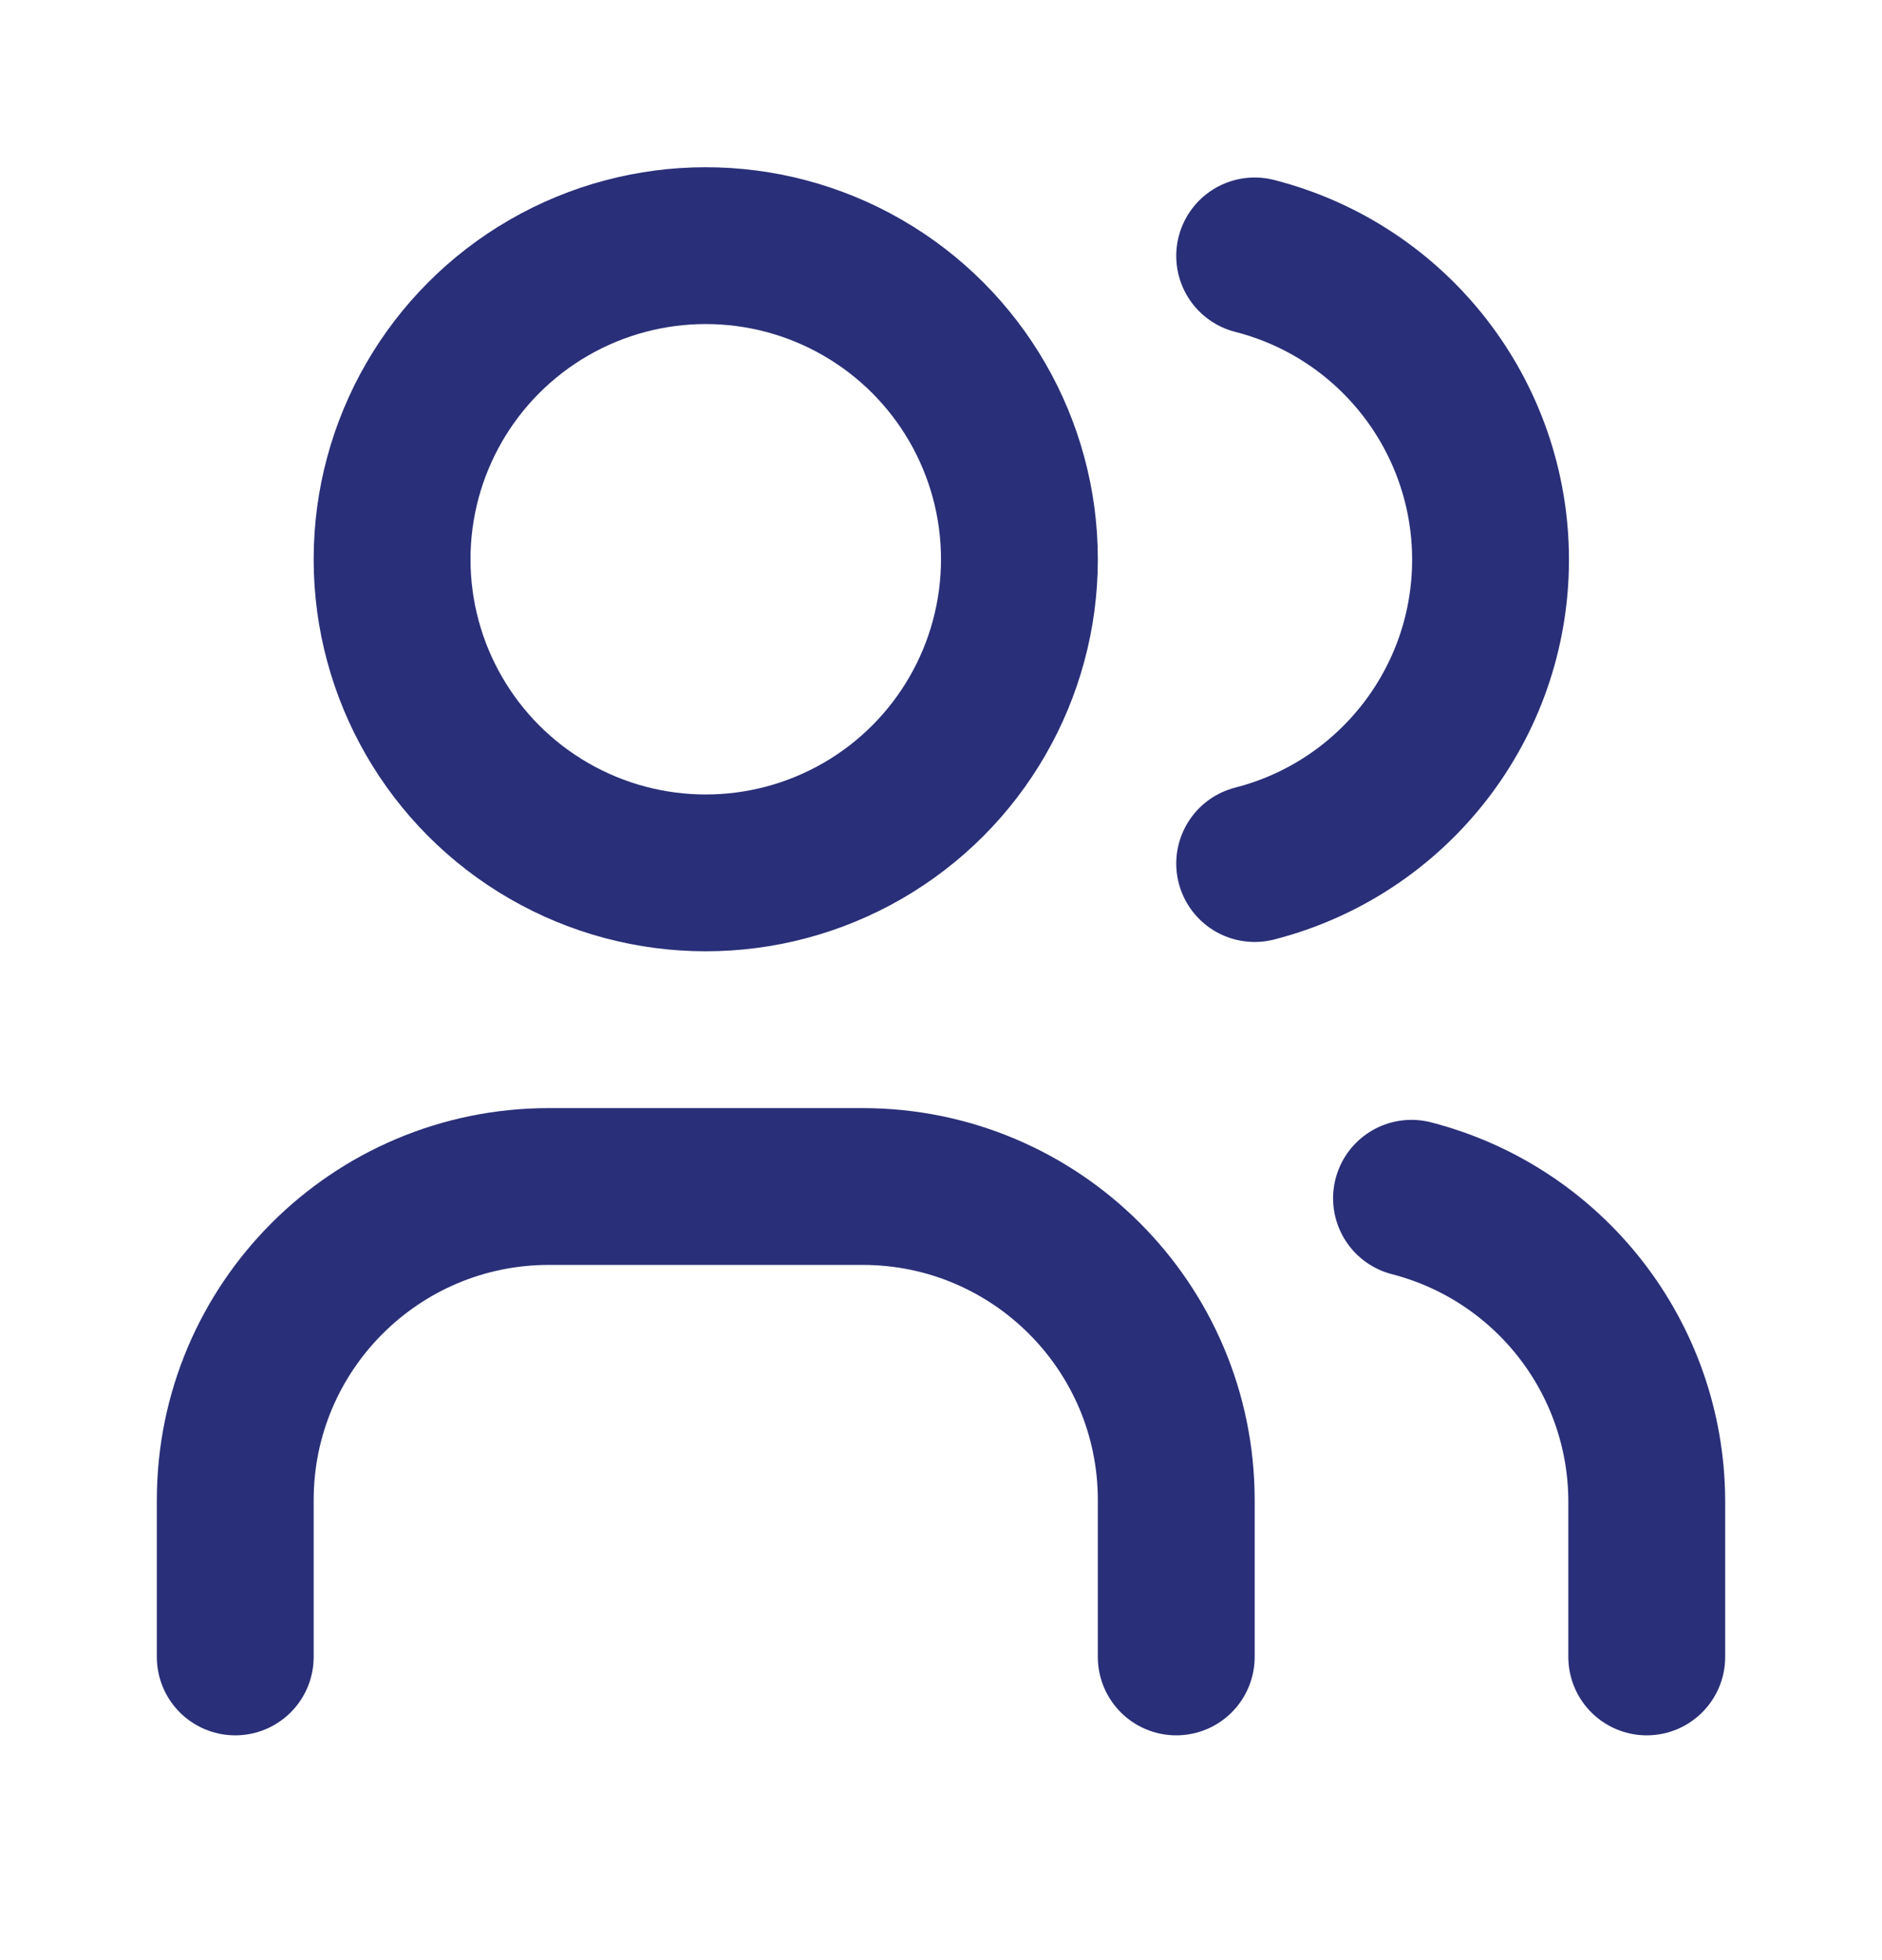 <svg width="24" height="25" viewBox="0 0 24 25" fill="none" xmlns="http://www.w3.org/2000/svg">
<circle cx="9" cy="7.133" r="4" stroke="#292F78" stroke-width="2" stroke-linecap="round" stroke-linejoin="round"/>
<path d="M3 21.133V19.133C3 16.924 4.791 15.133 7 15.133H11C13.209 15.133 15 16.924 15 19.133V21.133" stroke="#292F78" stroke-width="2" stroke-linecap="round" stroke-linejoin="round"/>
<path d="M16 3.264C17.77 3.717 19.008 5.312 19.008 7.139C19.008 8.966 17.77 10.56 16 11.014" stroke="#292F78" stroke-width="2" stroke-linecap="round" stroke-linejoin="round"/>
<path d="M21 21.133V19.133C20.99 17.318 19.758 15.737 18 15.283" stroke="#292F78" stroke-width="2" stroke-linecap="round" stroke-linejoin="round"/>
</svg>
